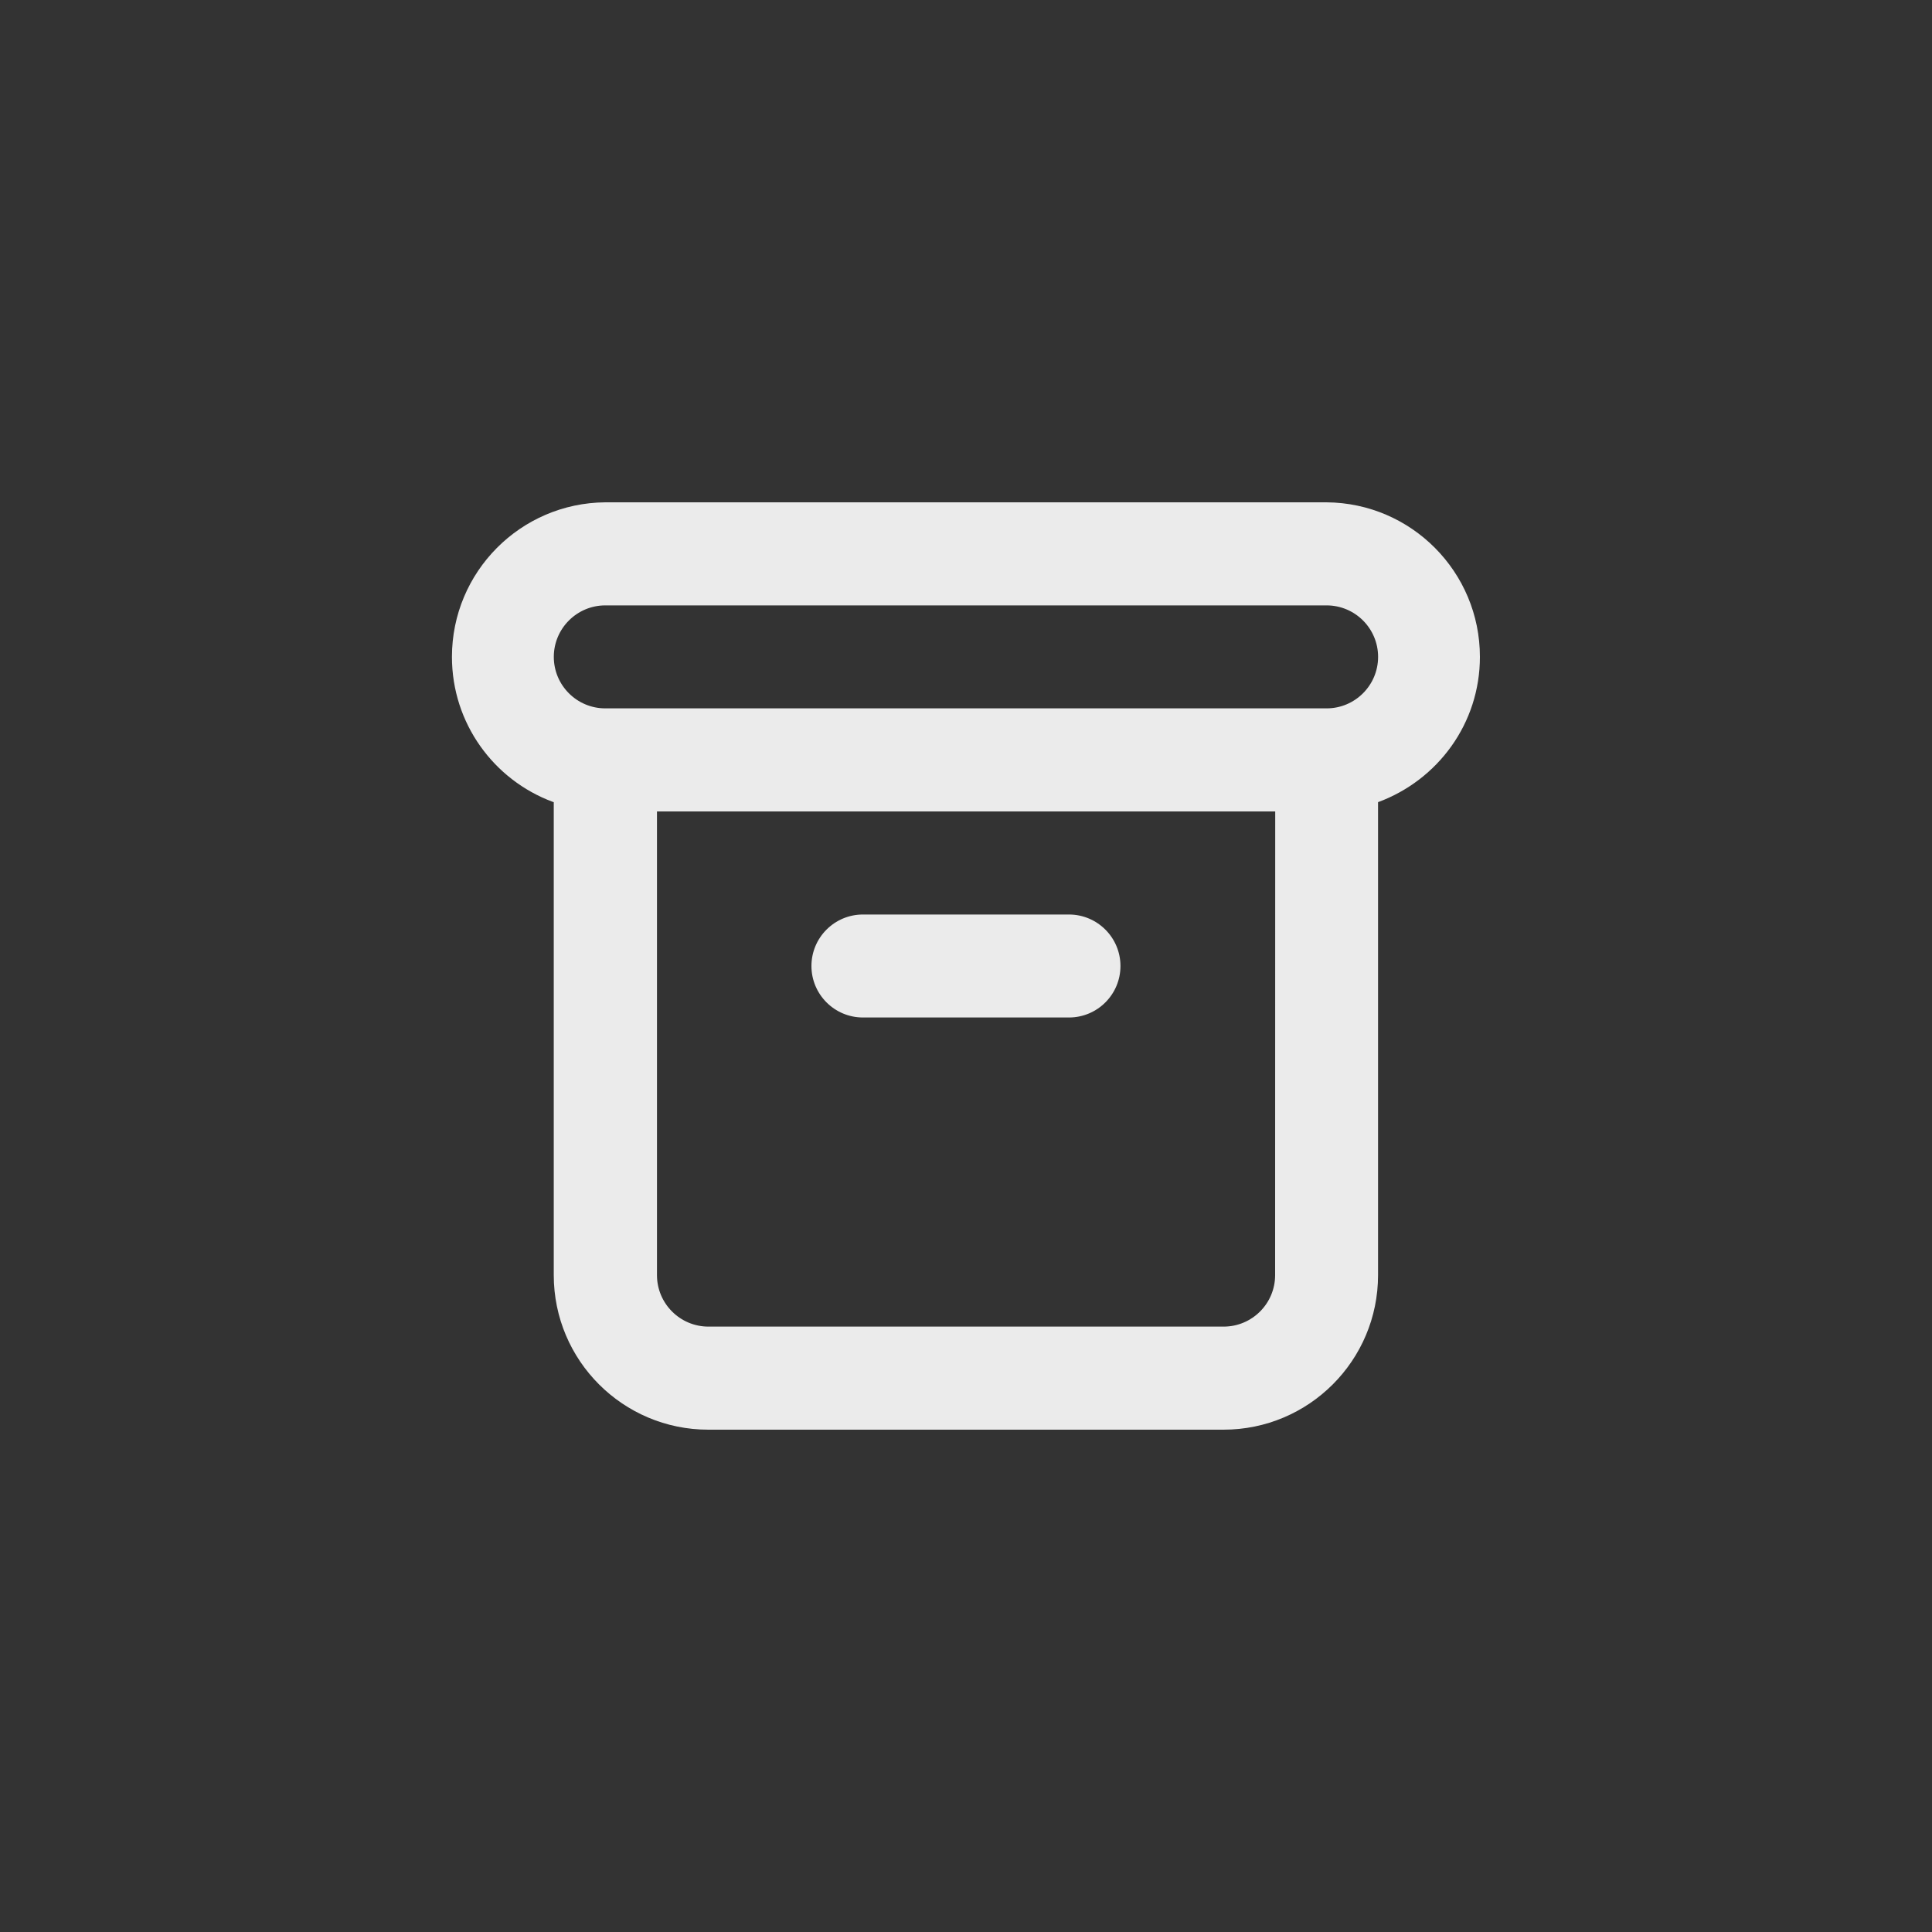 <!-- Generated by IcoMoon.io -->
<svg version="1.1" xmlns="http://www.w3.org/2000/svg" width="40" height="40" viewBox="0 0 40 40">
<rect x="0" y="0" width="40" height="40" fill="#333333" stroke="none"/>
<title>ul-archive-alt</title>
<path fill="#ebebeb" d="M17.866 21.066h4.266c0.589 0 1.066-0.478 1.066-1.066s-0.478-1.066-1.066-1.066v0h-4.266c-0.589 0-1.066 0.478-1.066 1.066s0.478 1.066 1.066 1.066v0zM27.466 10.4h-14.934c-1.757 0.014-3.175 1.442-3.175 3.2 0 1.376 0.868 2.549 2.086 3.001l0.022 0.007v9.792c0 1.767 1.433 3.2 3.2 3.2v0h10.666c1.767 0 3.2-1.433 3.2-3.2v0-9.792c1.241-0.459 2.109-1.633 2.109-3.008 0-1.758-1.418-3.186-3.174-3.2h-0.002zM26.4 26.4c0 0.589-0.478 1.066-1.066 1.066v0h-10.666c-0.589 0-1.066-0.478-1.066-1.066v0-9.6h12.8zM27.466 14.666h-14.934c-0.589 0-1.066-0.478-1.066-1.066s0.478-1.066 1.066-1.066v0h14.934c0.589 0 1.066 0.478 1.066 1.066s-0.478 1.066-1.066 1.066v0z"></path>
</svg>
